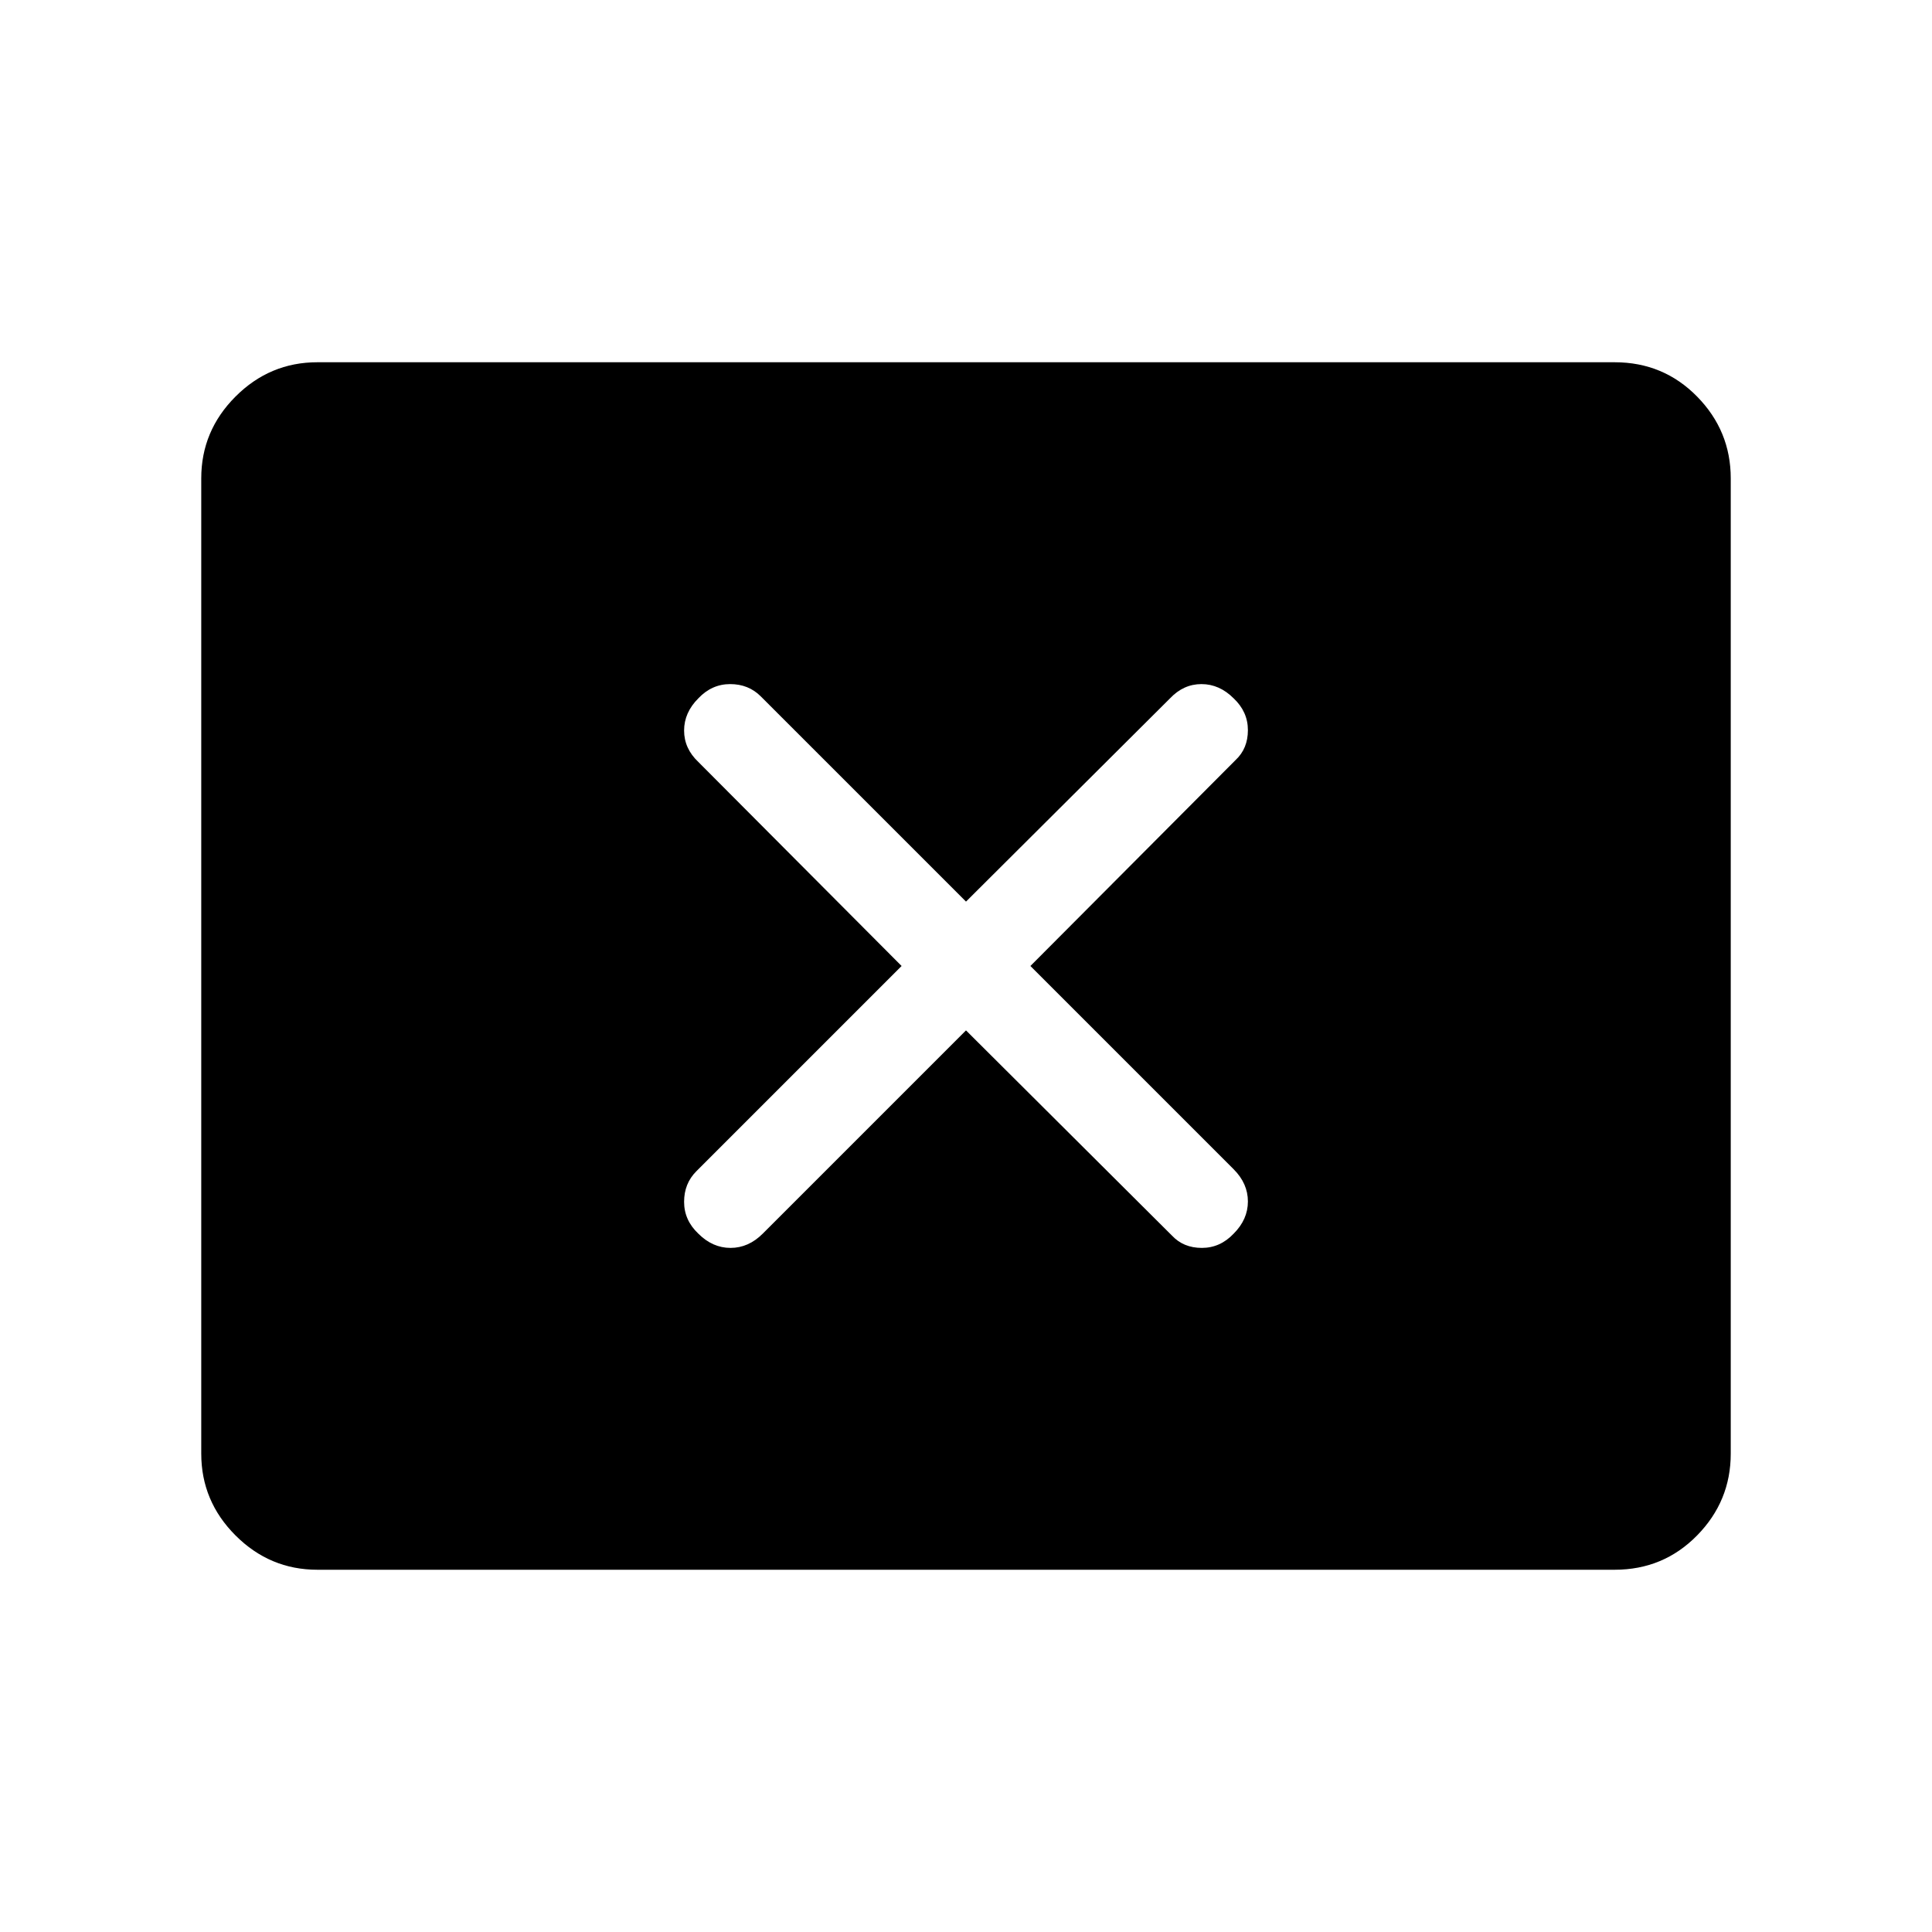 <svg xmlns="http://www.w3.org/2000/svg" width="48" height="48" viewBox="0 96 960 960"><path d="M347.001 708.999q7.077 7.077 15.999 7.077 8.923 0 16-7.077l101-101 102.385 102q5.692 6.077 14.807 6.077t15.807-7.077q7.077-7.077 7.077-15.999 0-8.923-7.077-16l-101-101 102-102.385q6.077-5.692 6.077-14.807t-7.077-15.807q-7.077-7.077-15.999-7.077-8.923 0-15.615 7.077L480 544.001l-102-102q-6.077-6.077-15.192-6.077t-15.807 7.077q-7.077 7.077-7.077 15.999 0 8.923 7.077 15.615l101 101.385-102 102q-6.077 6.077-6.077 15.192t7.077 15.807Zm-189.307 167q-23.616 0-40.654-17.039-17.039-17.038-17.039-40.654V333.694q0-23.616 17.039-40.654 17.038-17.039 40.654-17.039h644.612q24.231 0 40.962 17.039 16.731 17.038 16.731 40.654v484.612q0 23.616-16.731 40.654-16.731 17.039-40.962 17.039H157.694Z"/></svg>